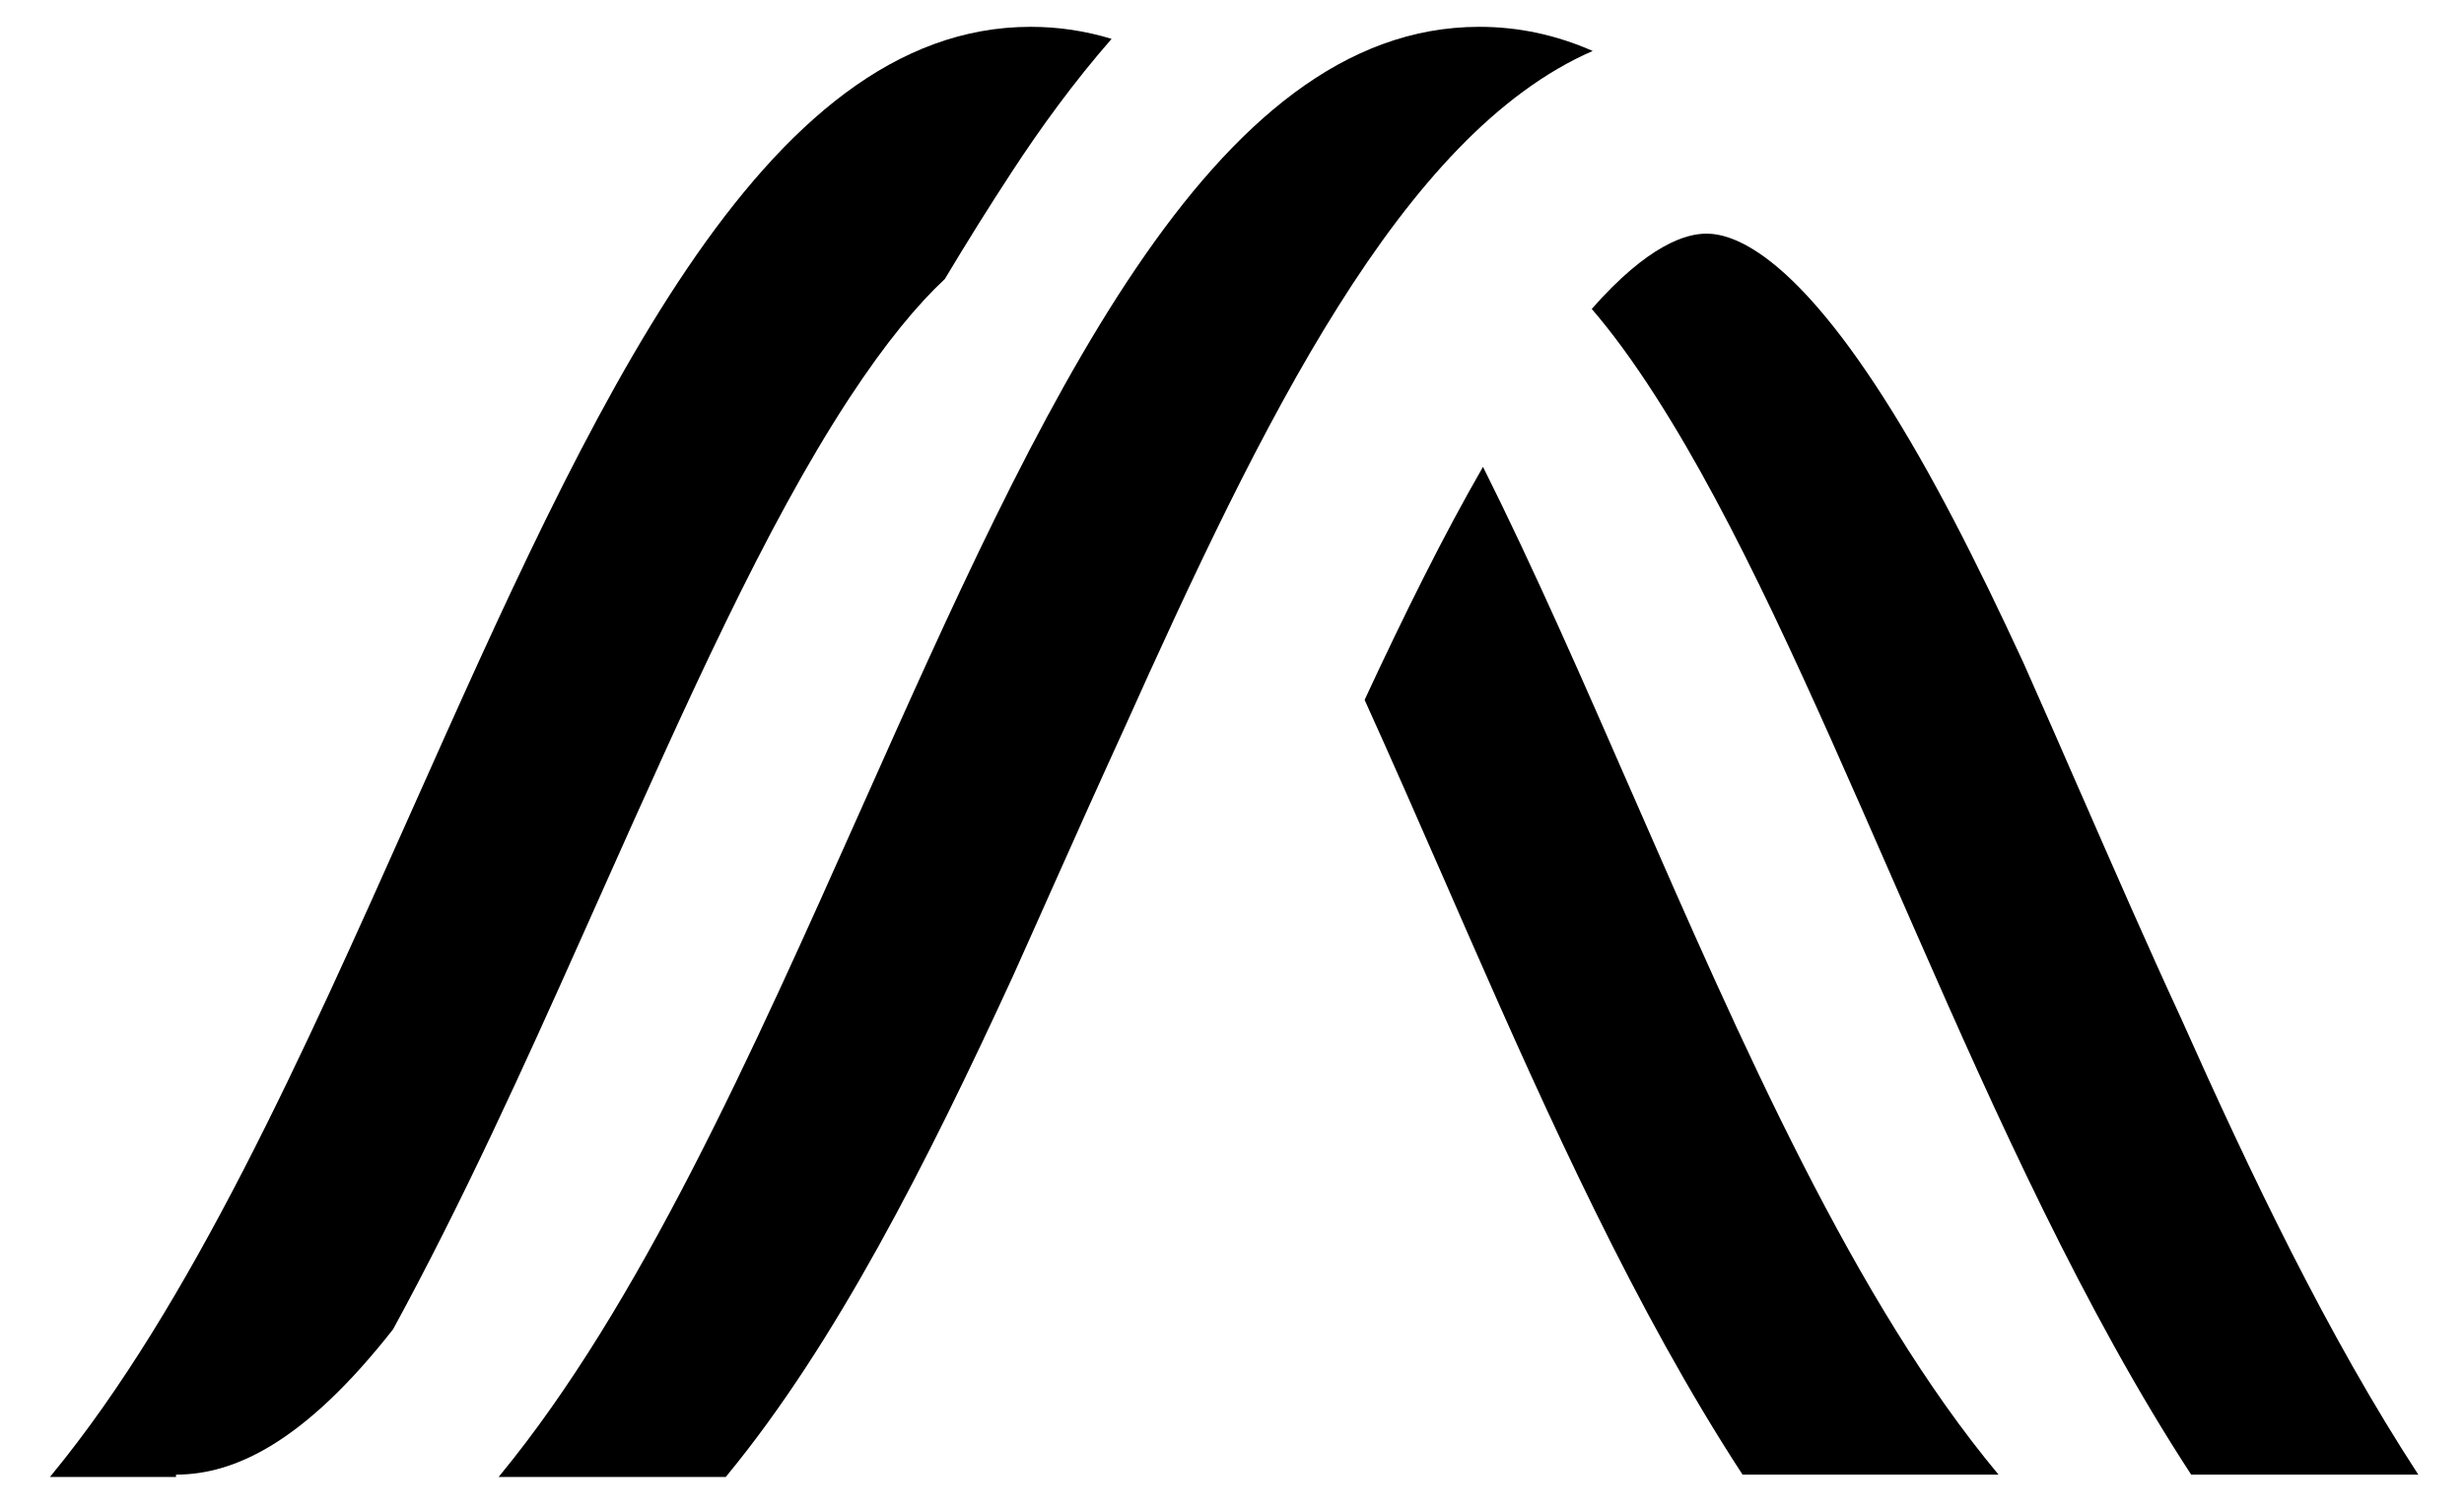 <svg
        width="44"
        height="27"
        viewBox="0 0 44 27"
        fill="none"
        xmlns="http://www.w3.org/2000/svg"
      >
        <path
          d="M0.892 26.373C0.903 26.359 0.915 26.345 0.926 26.331C3.414 23.303 5.416 18.814 7.375 14.424C10.543 7.323 13.597 0.479 18.404 0.479C18.906 0.479 19.387 0.553 19.85 0.694C19.173 1.468 18.581 2.285 18.066 3.073C17.671 3.676 17.271 4.316 16.872 4.982C16.398 5.424 15.829 6.097 15.161 7.117C13.654 9.42 12.276 12.507 10.706 16.022L10.377 16.759C9.363 19.028 8.26 21.463 7.019 23.736C5.433 25.758 4.184 26.331 3.143 26.331V26.373H0.892Z"
          fill="url(#paint0_linear_1443_19162)"
        />
        <path
          d="M8.904 26.373C8.915 26.359 8.926 26.345 8.938 26.331C11.425 23.303 13.428 18.814 15.387 14.424C18.555 7.323 21.608 0.479 26.416 0.479C27.13 0.479 27.802 0.629 28.441 0.91C25.033 2.395 22.541 7.517 20.052 13.06C19.619 14.005 19.176 14.995 18.718 16.022C18.609 16.266 18.499 16.512 18.389 16.759C18.291 16.979 18.192 17.2 18.092 17.422C16.546 20.784 14.915 23.993 12.994 26.331C12.982 26.345 12.971 26.359 12.96 26.373H8.904Z"
          fill="url(#paint1_linear_1443_19162)"
        />
        <path
          d="M28.424 5.516C28.767 5.914 29.149 6.427 29.572 7.088C31.011 9.333 32.317 12.316 33.811 15.73C33.956 16.062 34.103 16.397 34.252 16.736C35.642 19.903 37.215 23.399 39.128 26.331H43.184C41.561 23.843 40.182 20.949 38.953 18.195C38.345 16.88 37.757 15.534 37.173 14.199L37.172 14.198C36.823 13.398 36.475 12.602 36.126 11.82C35.295 10.024 34.485 8.425 33.628 7.088C31.966 4.493 30.934 4.172 30.472 4.172C30.115 4.172 29.441 4.361 28.424 5.516Z"
          fill="url(#paint2_linear_1443_19162)"
        />
        <path
          d="M24.368 12.497C24.832 13.52 25.306 14.602 25.8 15.73L25.8 15.73C25.945 16.062 26.092 16.397 26.24 16.736C27.631 19.903 29.203 23.399 31.117 26.331H35.688C33.12 23.251 31.112 18.66 29.161 14.199C28.272 12.166 27.395 10.16 26.482 8.336C25.772 9.568 25.079 10.968 24.368 12.497Z"
          fill="url(#paint3_linear_1443_19162)"
        />
        <defs>
          <linearGradient
            id="paint0_linear_1443_19162"
            x1="26.416"
            y1="0.479"
            x2="26.416"
            y2="30.024"
            gradientUnits="userSpaceOnUse"
          >
            <stop stopColor="#941A6B" />
            <stop offset="0.974" stopColor="#2E68FF" />
          </linearGradient>
          <linearGradient
            id="paint1_linear_1443_19162"
            x1="26.416"
            y1="0.479"
            x2="26.416"
            y2="30.024"
            gradientUnits="userSpaceOnUse"
          >
            <stop stopColor="#941A6B" />
            <stop offset="0.974" stopColor="#2E68FF" />
          </linearGradient>
          <linearGradient
            id="paint2_linear_1443_19162"
            x1="26.416"
            y1="0.479"
            x2="26.416"
            y2="30.024"
            gradientUnits="userSpaceOnUse"
          >
            <stop stopColor="#941A6B" />
            <stop offset="0.974" stopColor="#2E68FF" />
          </linearGradient>
          <linearGradient
            id="paint3_linear_1443_19162"
            x1="26.416"
            y1="0.479"
            x2="26.416"
            y2="30.024"
            gradientUnits="userSpaceOnUse"
          >
            <stop stopColor="#941A6B" />
            <stop offset="0.974" stopColor="#2E68FF" />
          </linearGradient>
        </defs>
      </svg>